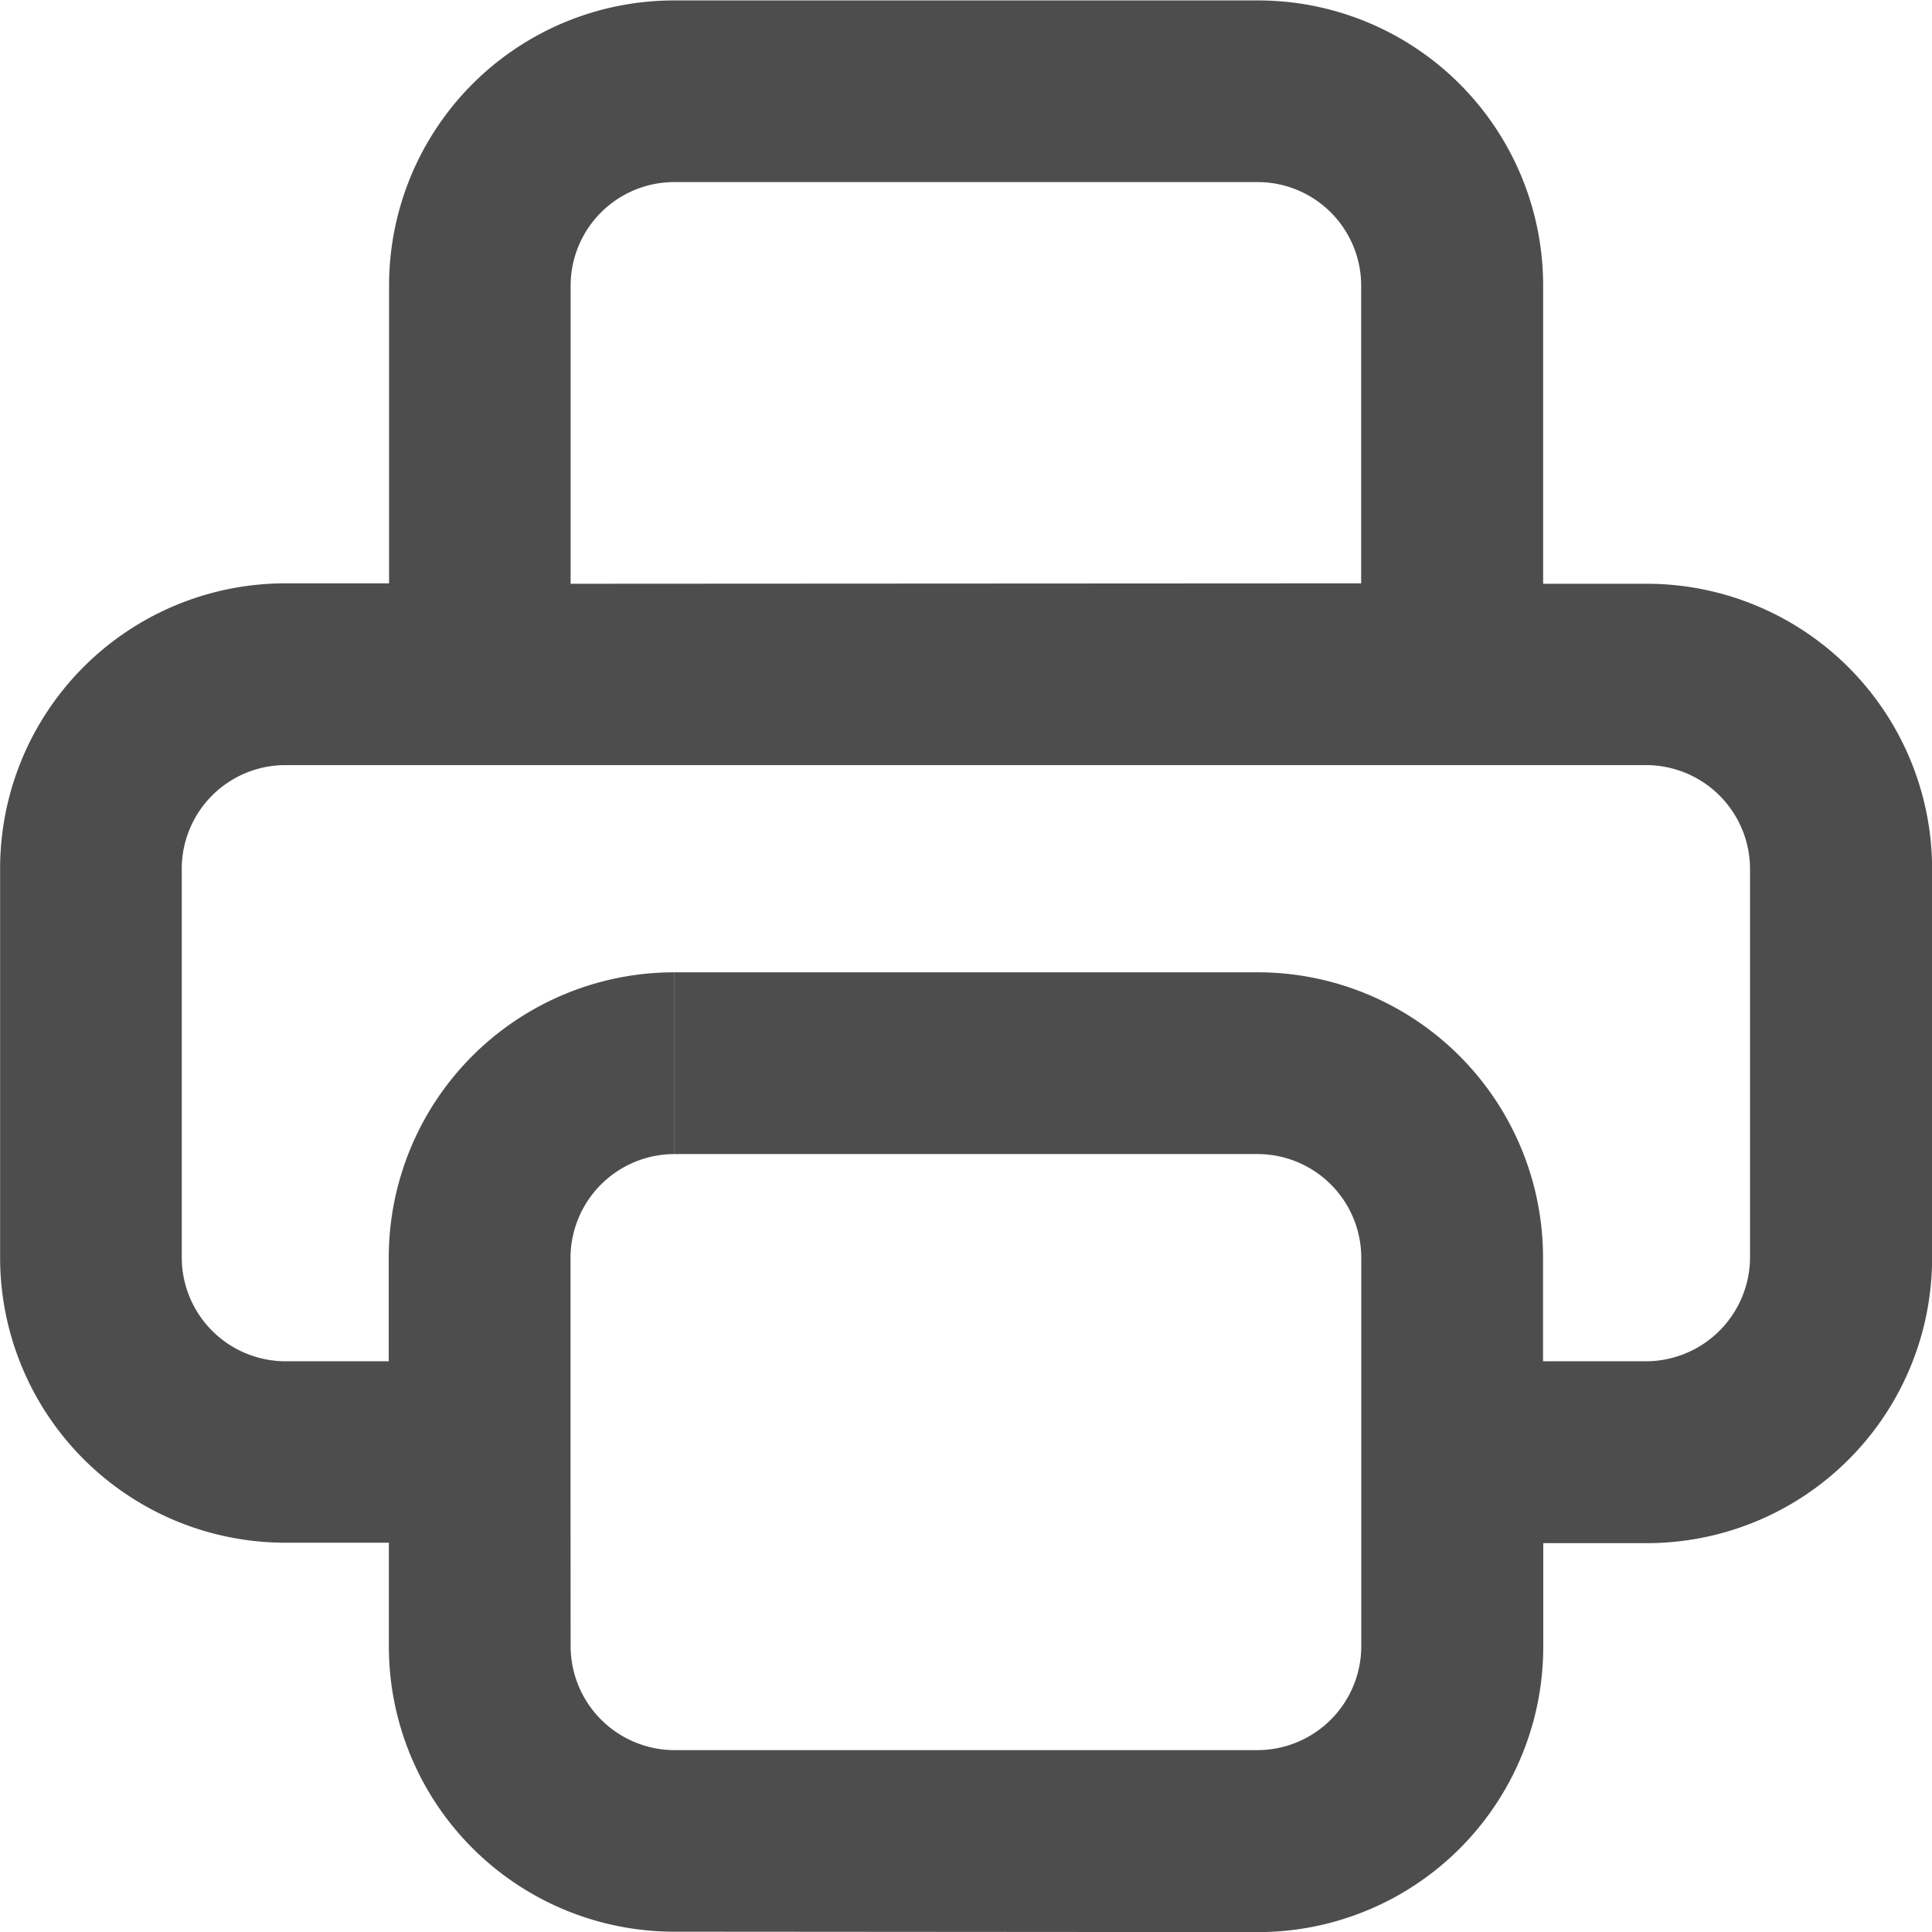 <svg xmlns="http://www.w3.org/2000/svg" width="18.07" height="18.07" viewBox="0 0 18.07 18.07"><path fill="#4d4d4d" d="M6.306 18.067a2.669 2.669 0 0 1-2.669-2.668v-.97H2.67a2.668 2.668 0 0 1-2.669-2.667V8.124A2.668 2.668 0 0 1 2.67 5.456h.969V2.672A2.666 2.666 0 0 1 6.307.004h5.458a2.667 2.667 0 0 1 2.668 2.668V5.46h.969a2.669 2.669 0 0 1 2.669 2.668v3.638a2.668 2.668 0 0 1-2.669 2.667h-.968v.97a2.668 2.668 0 0 1-2.669 2.668zm-.969-2.668a.974.974 0 0 0 .969.97h5.457a.973.973 0 0 0 .969-.97v-3.637a.971.971 0 0 0-.969-.968H6.306v-1.7h5.457a2.669 2.669 0 0 1 2.669 2.668v.97h.968a.975.975 0 0 0 .968-.969V8.125a.973.973 0 0 0-.968-.969H2.669a.97.97 0 0 0-.969.969v3.638a.972.972 0 0 0 .969.969h.967v-.97a2.67 2.67 0 0 1 2.669-2.668v1.7a.973.973 0 0 0-.969.968v1.898zm7.394-9.943V2.672a.969.969 0 0 0-.968-.969H6.305a.97.97 0 0 0-.968.969V5.46z"/></svg>